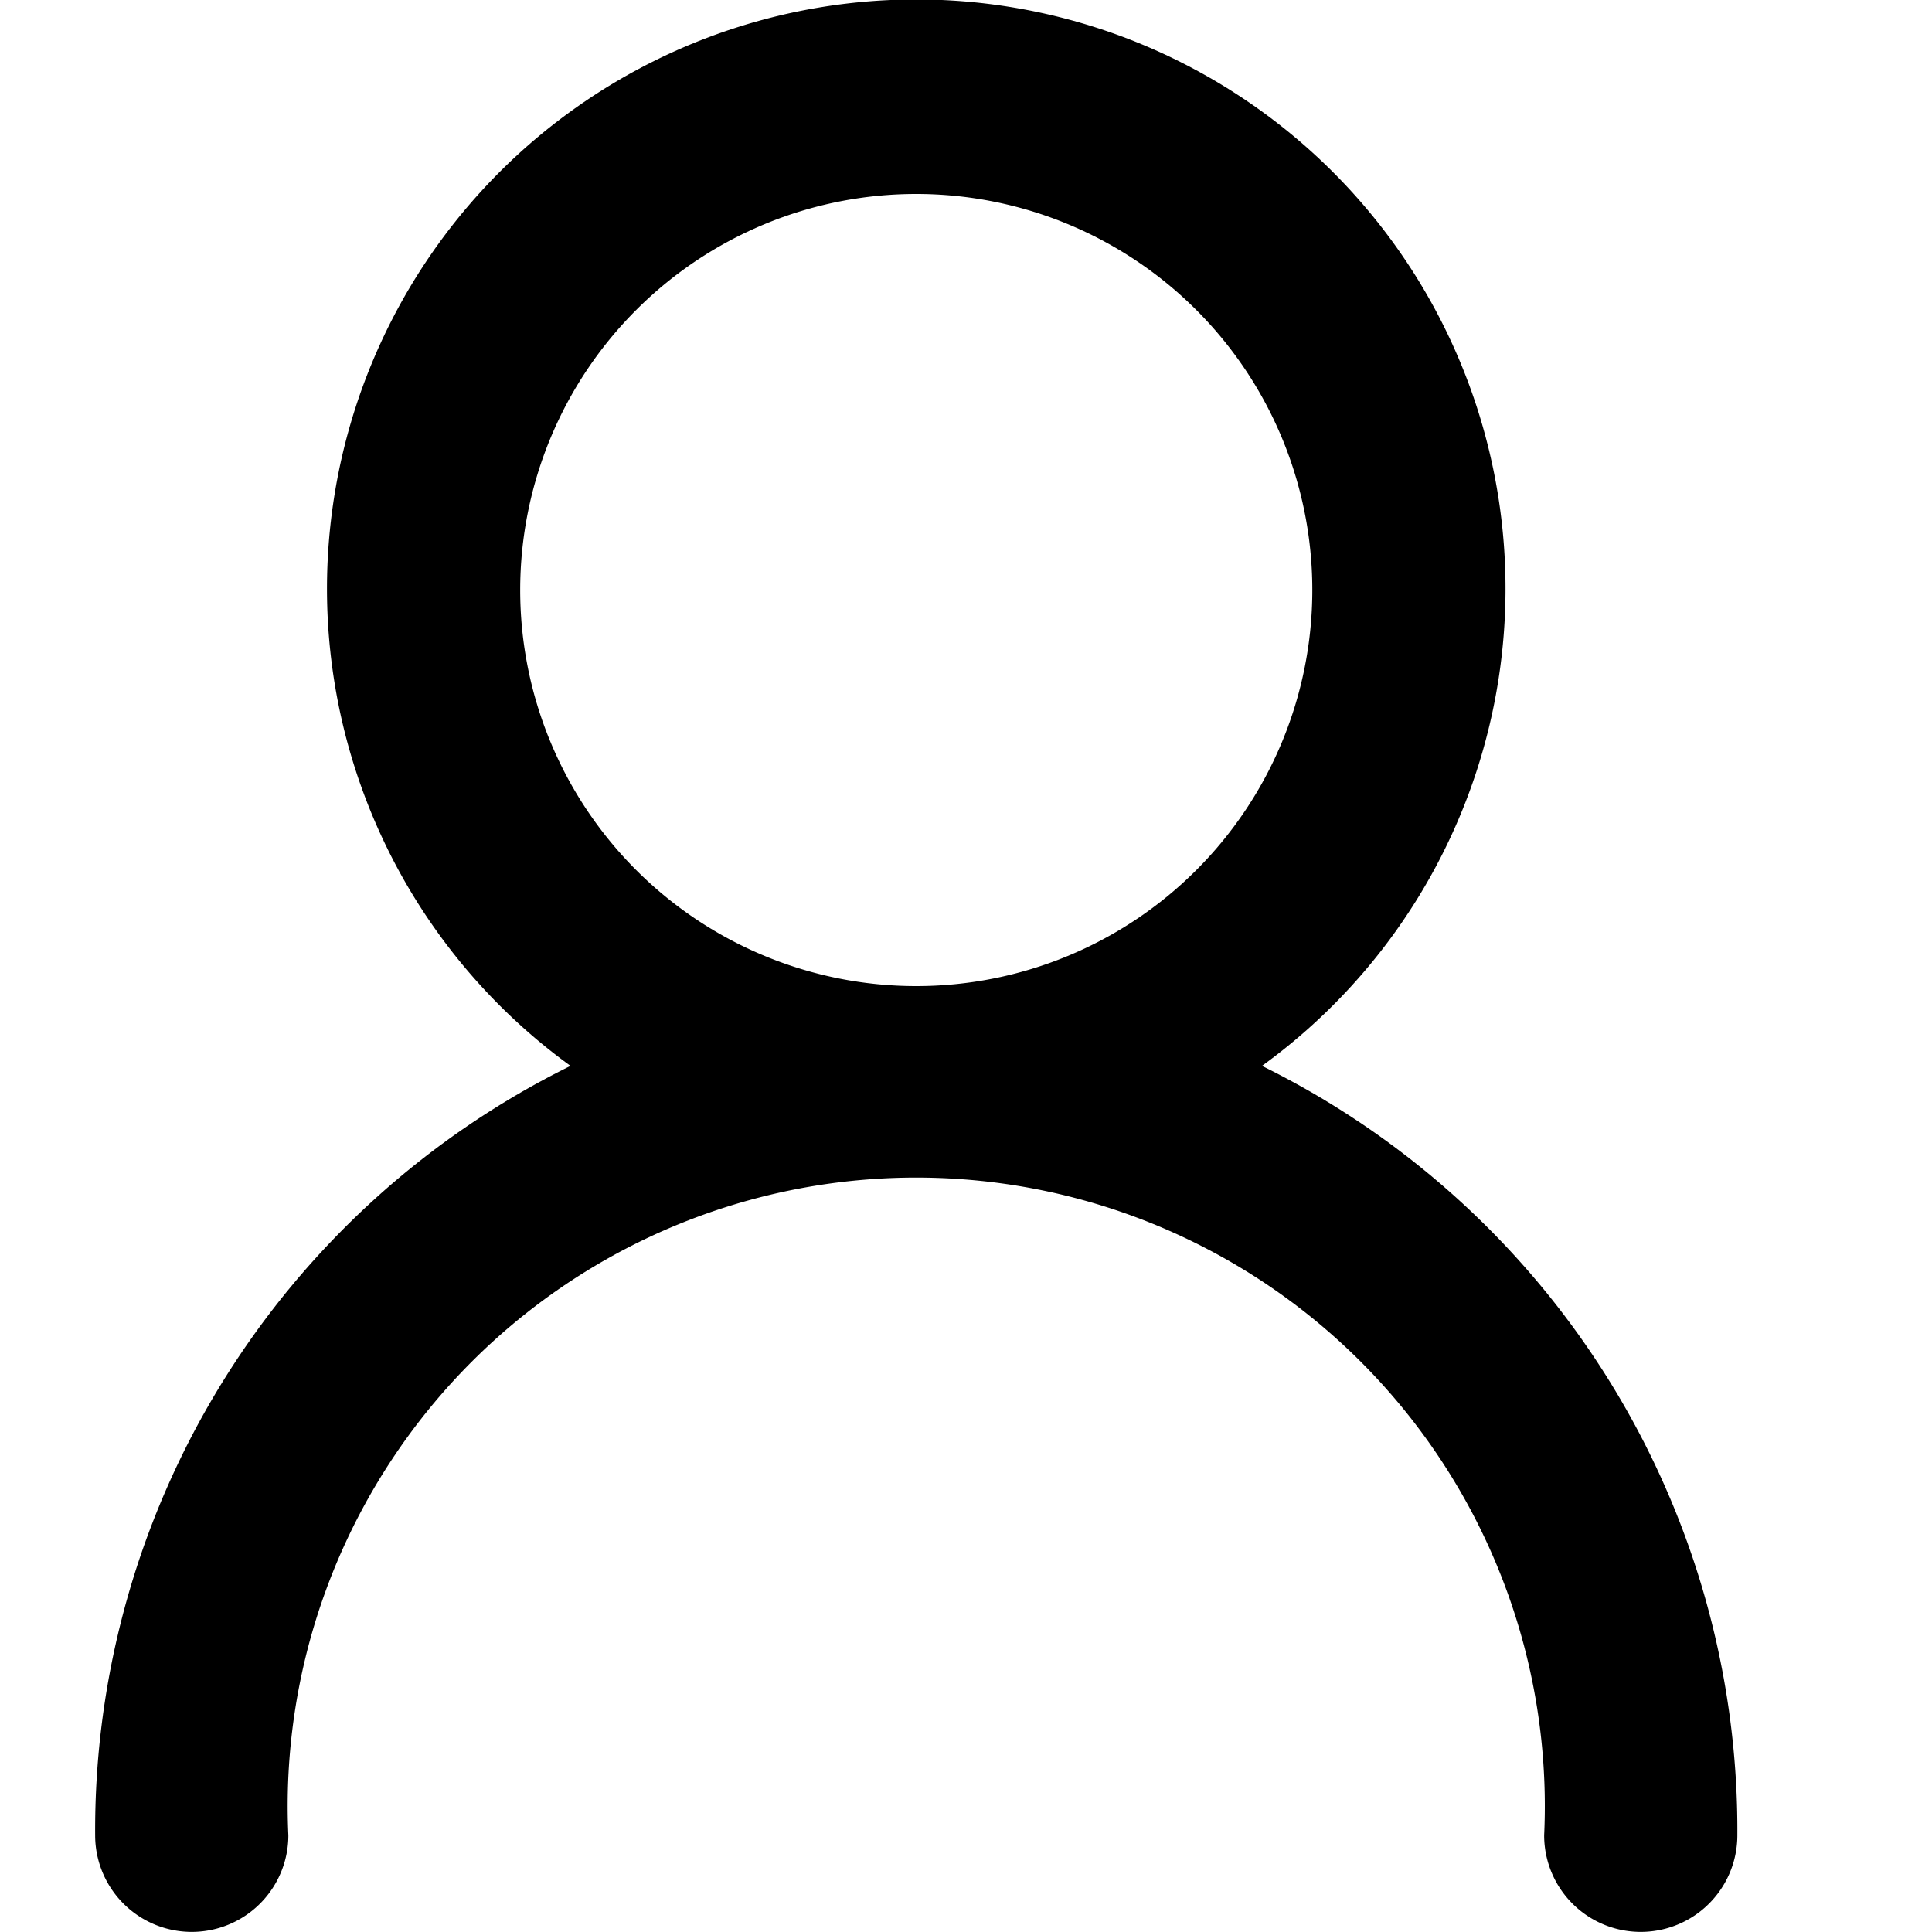 <svg id="ic_name" xmlns="http://www.w3.org/2000/svg" width="20" height="20" viewBox="0 0 20 20">
  <defs>
    <style>
      .cls-1 {
         
        opacity: 0;
      }

      .cls-2 {
         
      }
    </style>
  </defs>
  <rect id="矩形_769_拷贝" data-name="矩形 769 拷贝" class="cls-1" width="20" height="20"/>
  <path id="ic_name-2" data-name="ic_name" class="cls-2" d="M1345.064,3167.034a6.1,6.1,0,1,0-7.158,0,8.819,8.819,0,0,0-4.921,7.965,1,1,0,0,0,2,0,6.507,6.507,0,1,1,13,0,1,1,0,0,0,2,0A8.819,8.819,0,0,0,1345.064,3167.034Zm-7.679-4.926a4.1,4.1,0,1,1,4.1,4.1A4.1,4.1,0,0,1,1337.385,3162.108Z" transform="translate(-1332 -3156)"/>
</svg>
